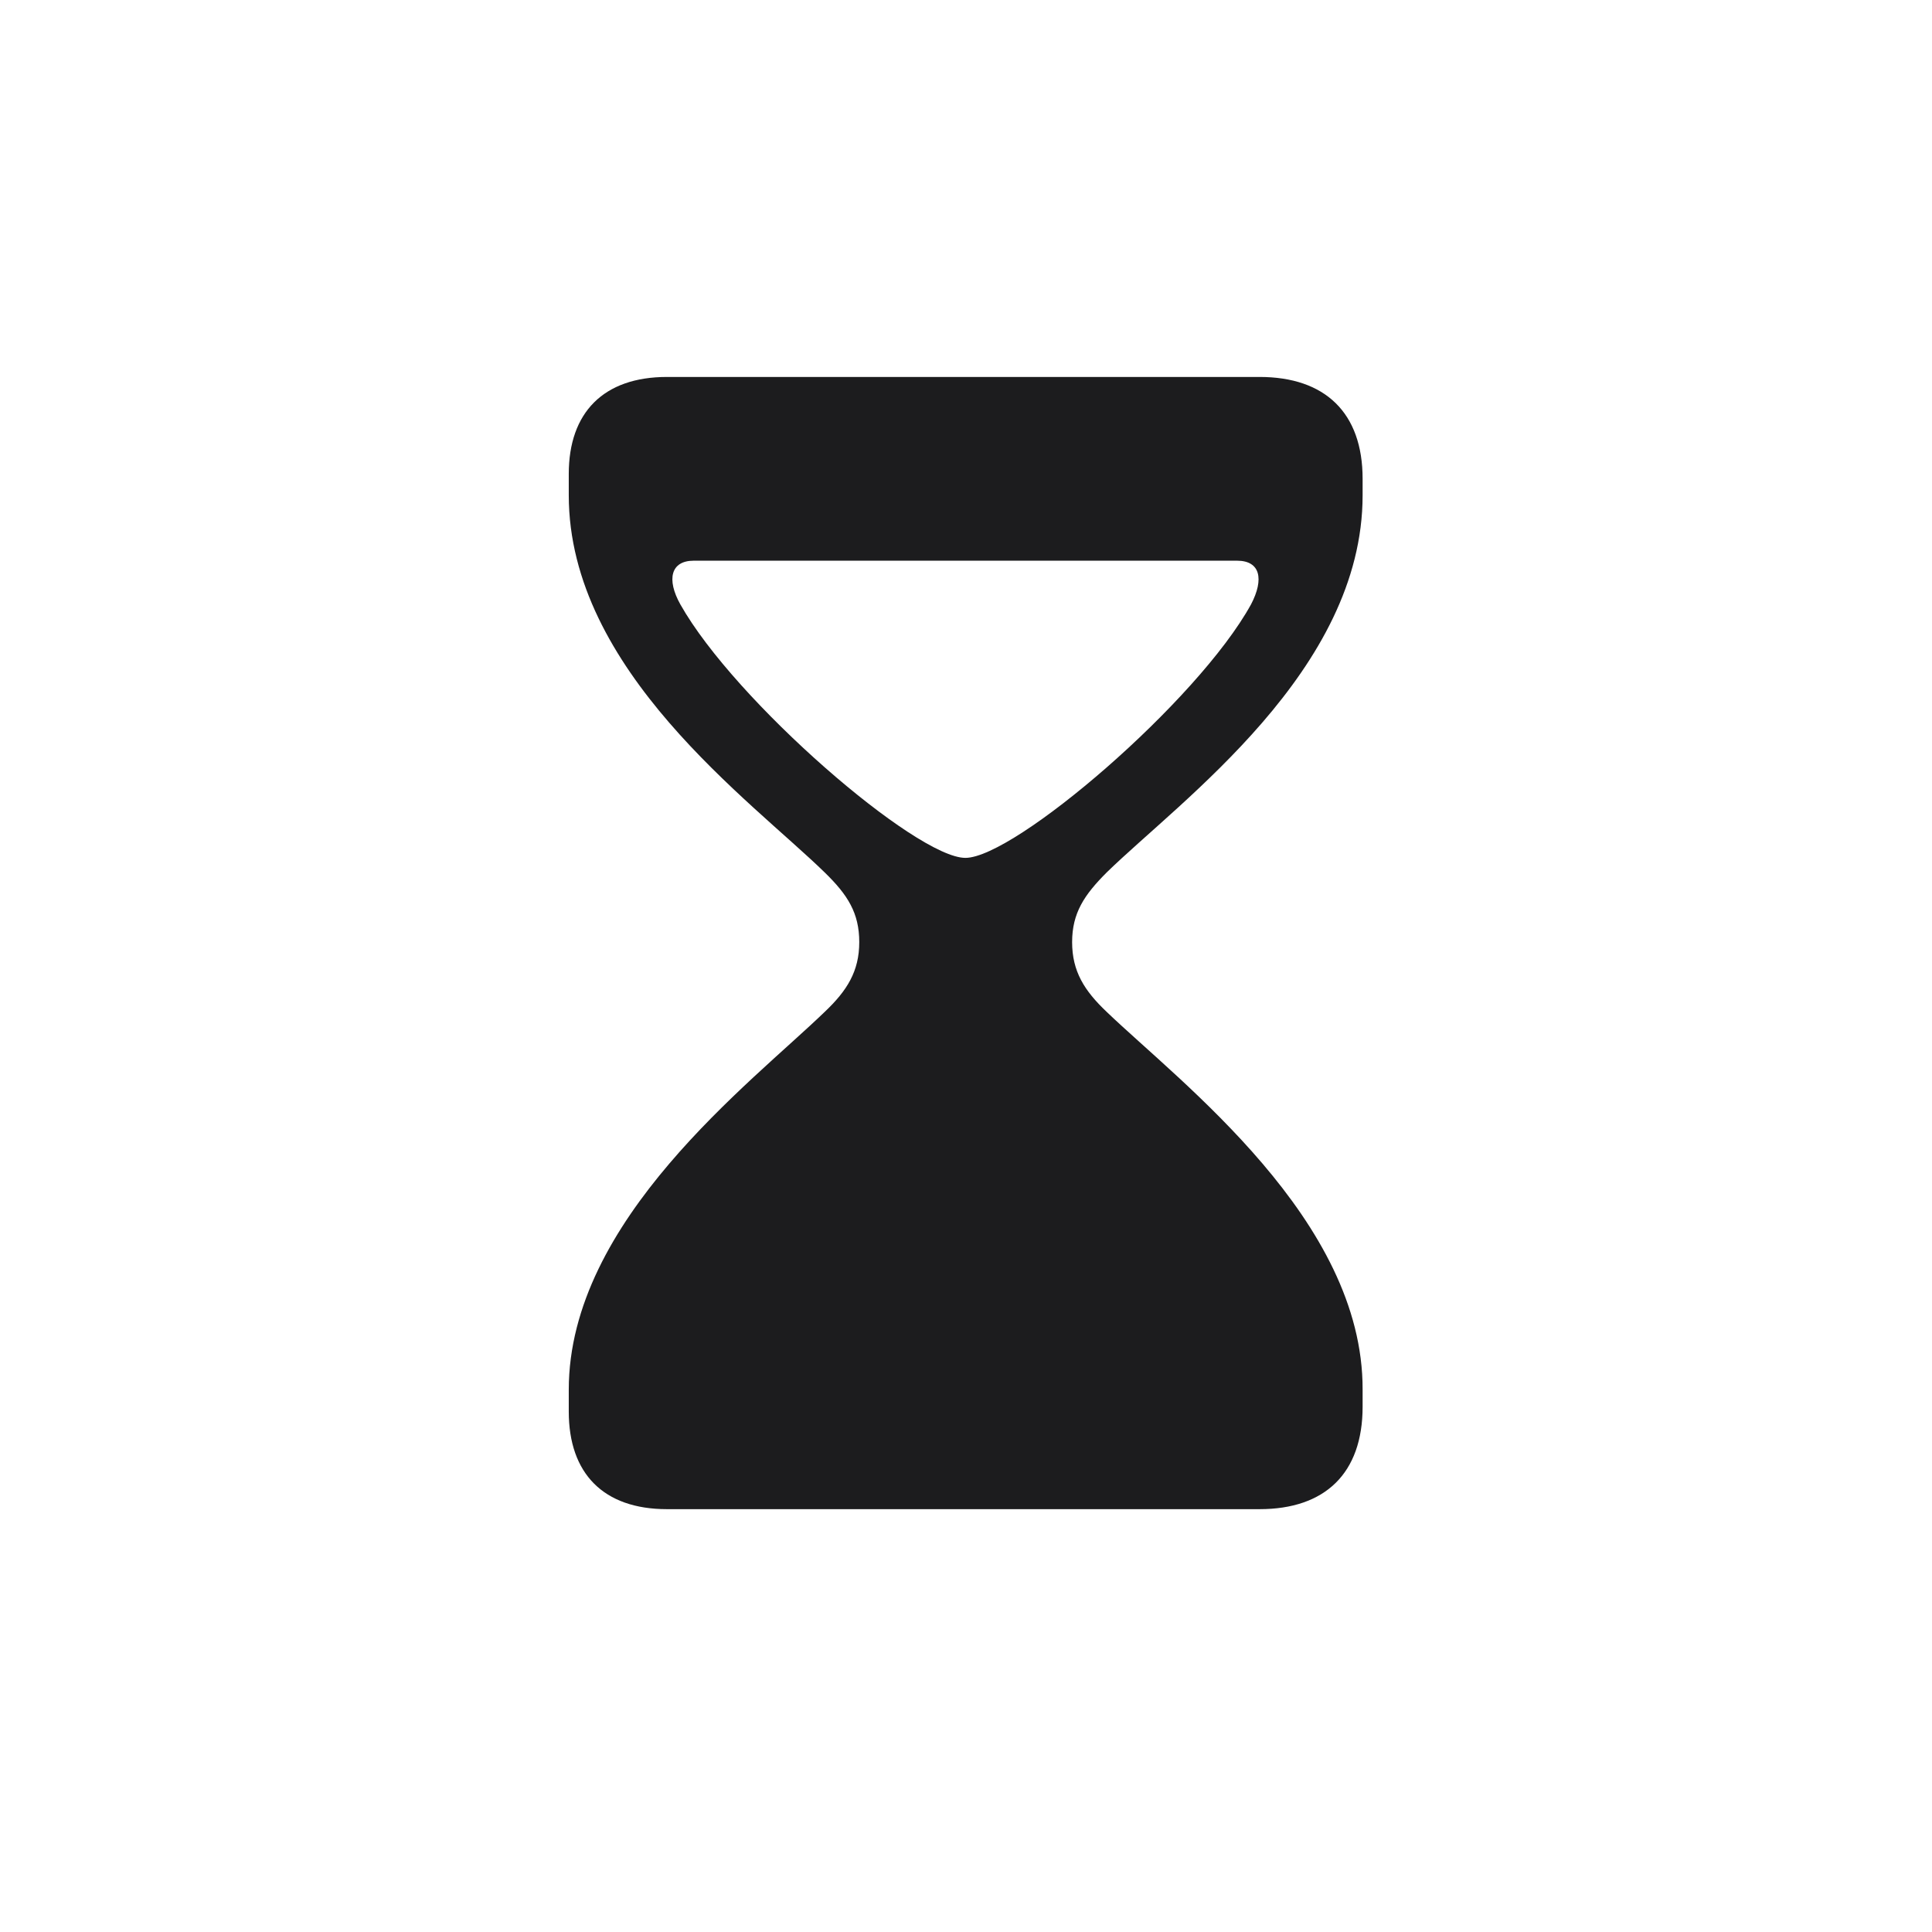 <svg width="28" height="28" viewBox="0 0 28 28" fill="none" xmlns="http://www.w3.org/2000/svg">
<path d="M9.667 21.872H18.254C19.203 21.872 19.748 21.354 19.748 20.387V20.141C19.757 17.68 17.111 15.693 16.039 14.665C15.714 14.357 15.538 14.076 15.538 13.654C15.538 13.232 15.714 12.969 16.039 12.644C17.111 11.598 19.748 9.717 19.748 7.177V6.939C19.748 5.981 19.203 5.463 18.254 5.463H9.667C8.744 5.463 8.243 5.981 8.243 6.869V7.177C8.243 9.717 10.889 11.606 11.952 12.644C12.286 12.969 12.453 13.232 12.453 13.654C12.453 14.076 12.277 14.357 11.952 14.665C10.889 15.693 8.243 17.68 8.243 20.141V20.457C8.243 21.354 8.744 21.872 9.667 21.872ZM10.054 8.126H17.929C18.263 8.126 18.324 8.39 18.131 8.759C17.357 10.165 14.703 12.433 13.991 12.433C13.279 12.433 10.651 10.165 9.86 8.759C9.658 8.398 9.72 8.126 10.054 8.126Z" fill="#1C1C1E"/>
</svg>
